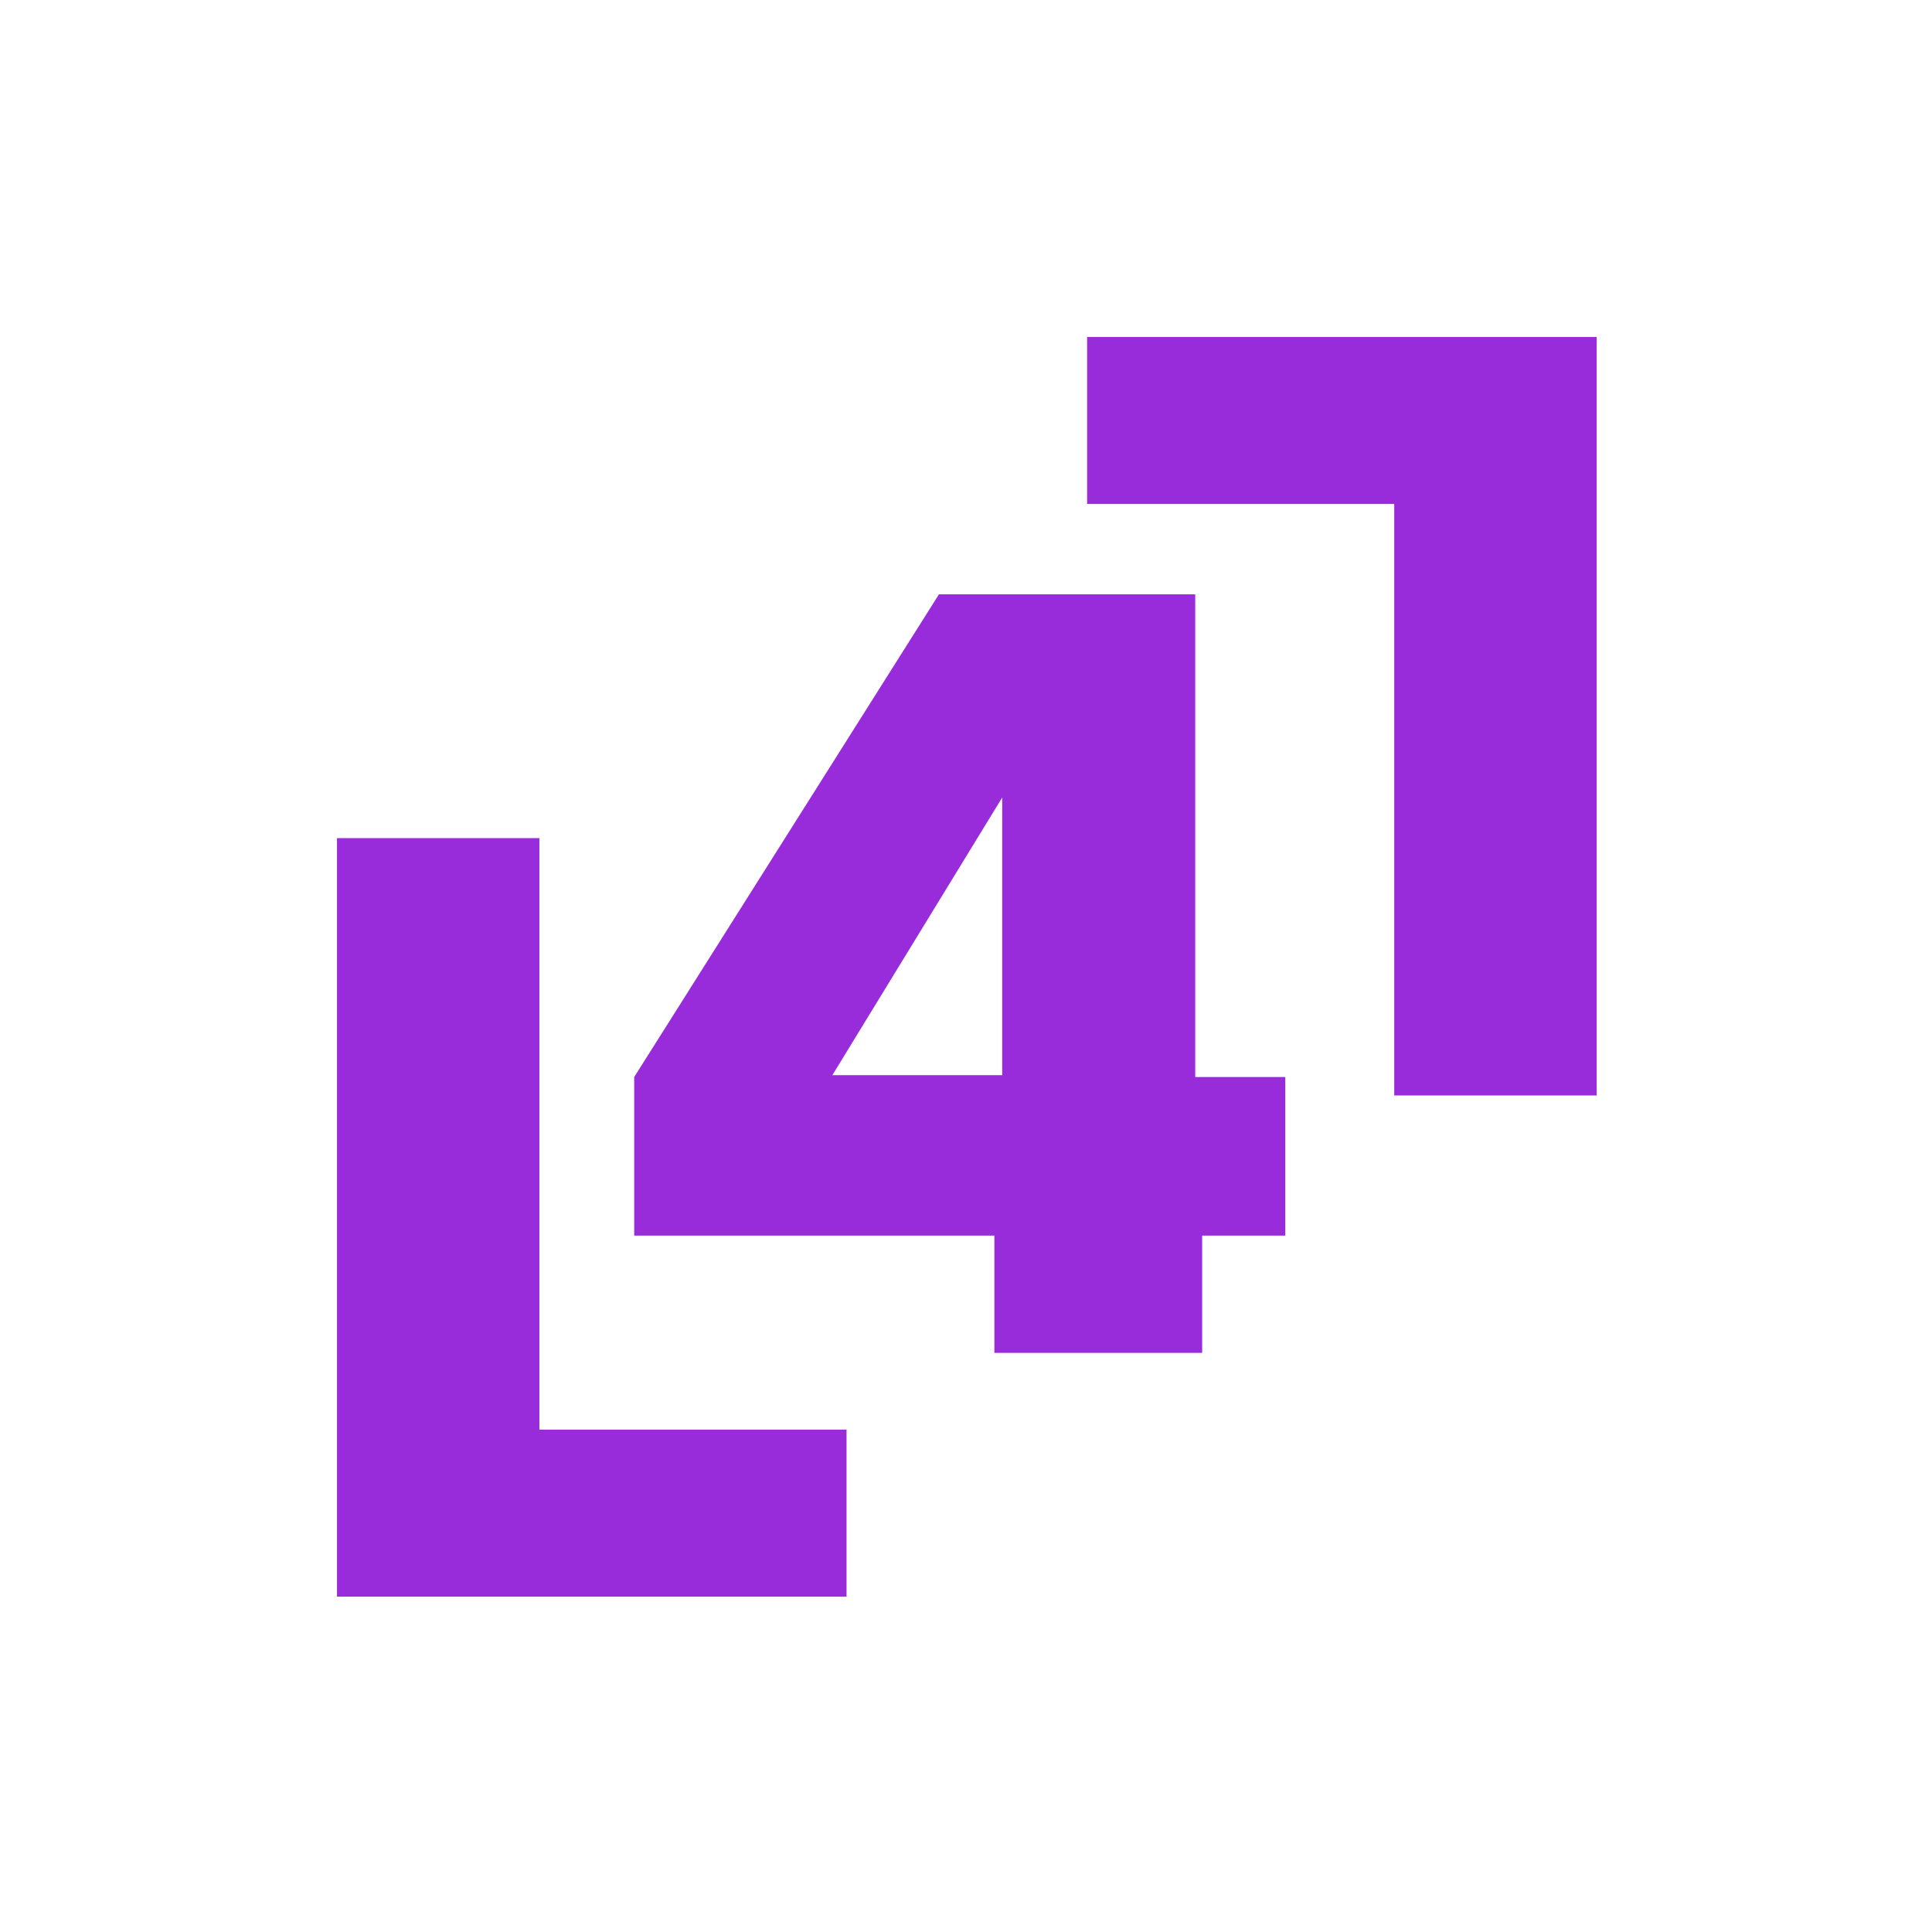 <svg xmlns="http://www.w3.org/2000/svg" xmlns:xlink="http://www.w3.org/1999/xlink" width="500" zoomAndPan="magnify" viewBox="0 0 375 375" height="500" preserveAspectRatio="xMidYMid meet" version="1.0"><defs><clipPath id="b156b840c0"><path d="M 65.41 162 L 165 162 L 165 309.91 L 65.41 309.91 Z M 65.41 162 " clip-rule="nonzero"/></clipPath><clipPath id="596472d6ef"><path d="M 211 65.41 L 309.91 65.41 L 309.91 213 L 211 213 Z M 211 65.41 " clip-rule="nonzero"/></clipPath></defs><rect x="-37.5" width="450" fill="#ffffff" y="-37.5" height="450" fill-opacity="1"/><rect x="-37.5" width="450" fill="#ffffff" y="-37.5" height="450" fill-opacity="1"/><path fill="#982cdb" d="M 193.008 262.586 L 233.336 262.586 L 233.336 239.832 L 249.469 239.832 L 249.469 209.051 L 231.992 209.051 L 231.992 115.359 L 182.25 115.359 L 123.098 209.051 L 123.098 239.832 L 193.008 239.832 Z M 194.527 208.691 L 194.527 154.797 L 161.559 208.691 Z M 194.527 208.691 " fill-opacity="1" fill-rule="evenodd"/><g clip-path="url(#b156b840c0)"><path fill="#982cdb" d="M 104.695 277.492 L 104.695 162.684 L 65.41 162.684 L 65.41 309.91 L 164.309 309.91 L 164.309 277.492 Z M 104.695 277.492 " fill-opacity="1" fill-rule="nonzero"/></g><g clip-path="url(#596472d6ef)"><path fill="#982cdb" d="M 270.621 97.824 L 270.621 212.633 L 309.91 212.633 L 309.91 65.41 L 211.008 65.41 L 211.008 97.824 Z M 270.621 97.824 " fill-opacity="1" fill-rule="nonzero"/></g></svg>